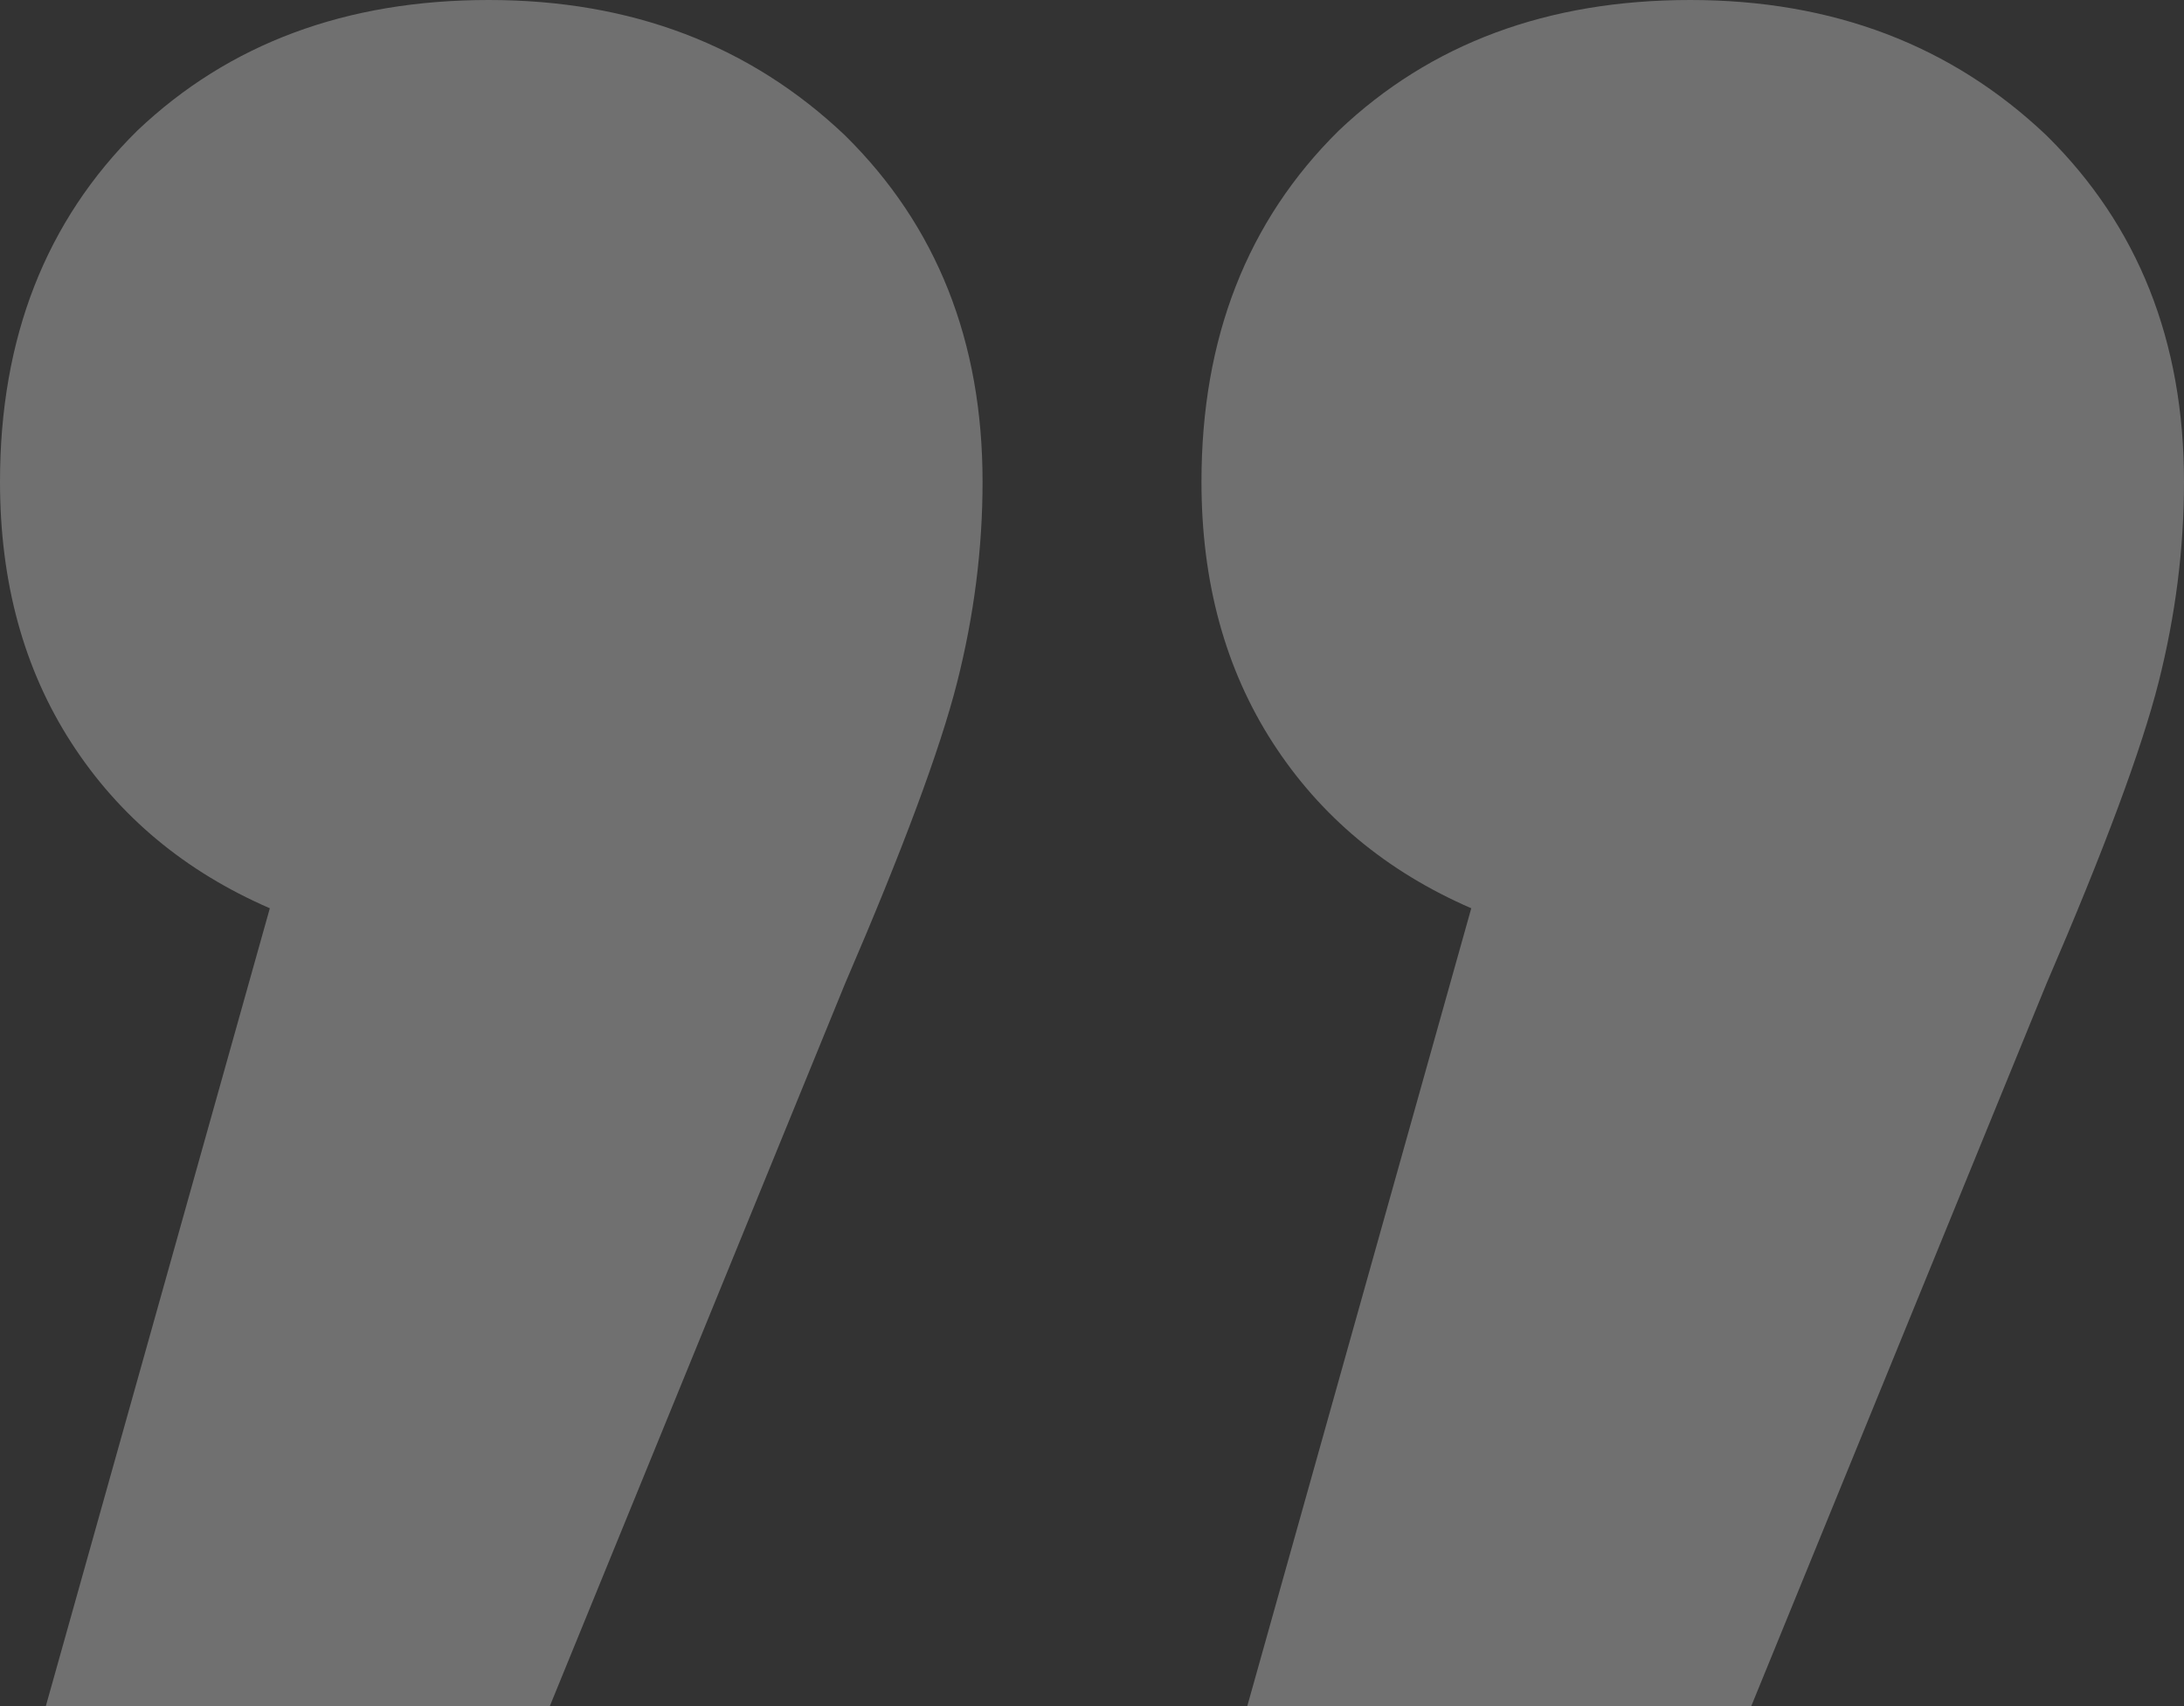 <svg width="64" height="50" viewBox="0 0 64 50" fill="none" xmlns="http://www.w3.org/2000/svg">
<rect x="0" y="0" width="64" height="50" fill="#333333" stroke="none"/>
<path opacity="0.3" d="M43.114 26.618C40.628 25.539 38.688 23.922 37.296 21.765C35.904 19.608 35.208 17.059 35.208 14.118C35.208 9.902 36.55 6.471 39.235 3.824C41.921 1.275 45.352 -1.63026e-06 49.529 -1.26508e-06C53.706 -8.99905e-07 57.187 1.324 59.972 3.971C62.657 6.618 64 10 64 14.118C64 16.078 63.751 18.039 63.254 20C62.757 21.961 61.663 24.902 59.972 28.823L51.319 50L36.55 50L43.114 26.618ZM7.907 26.618C5.42 25.539 3.481 23.922 2.089 21.765C0.696 19.608 -4.74959e-06 17.059 -4.49246e-06 14.118C-4.12391e-06 9.902 1.343 6.471 4.028 3.824C6.713 1.275 10.145 -4.7082e-06 14.322 -4.34302e-06C18.499 -3.97784e-06 21.98 1.324 24.765 3.971C27.45 6.618 28.793 10 28.793 14.118C28.793 16.078 28.544 18.039 28.047 20C27.549 21.961 26.455 24.902 24.765 28.823L16.112 50L1.343 50L7.907 26.618Z" fill="white"/>
</svg>
